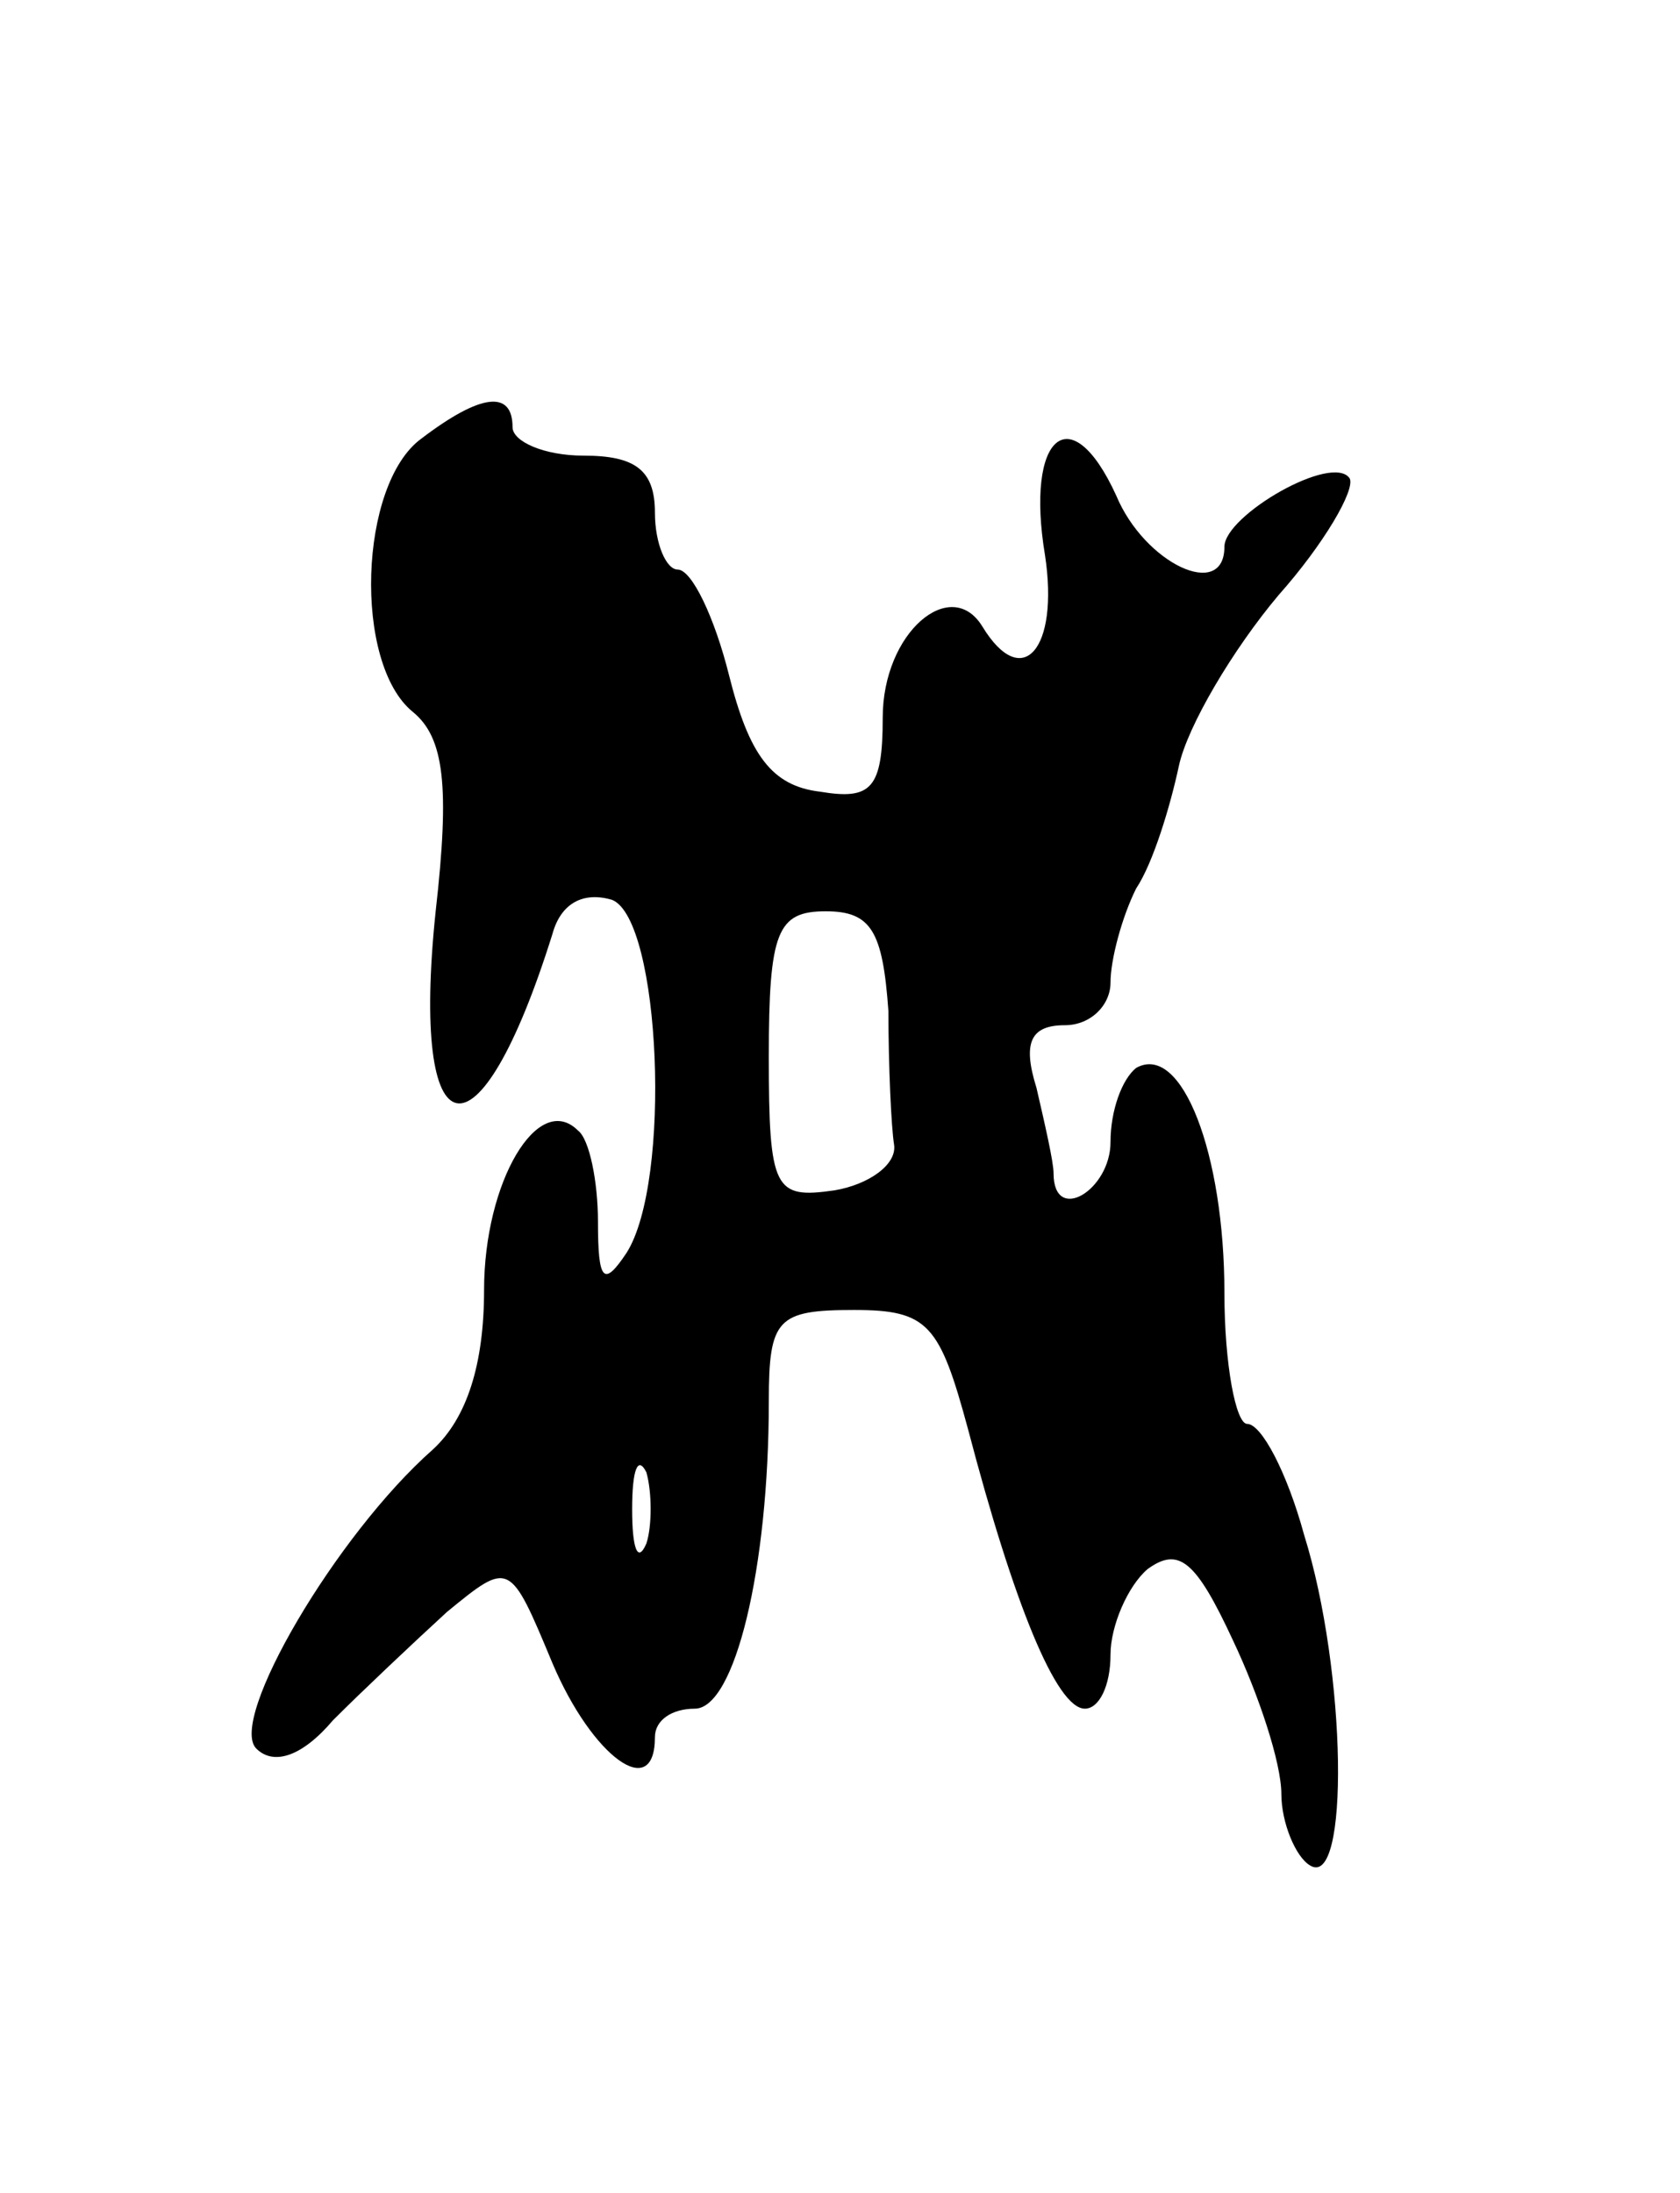 <svg version="1.0" xmlns="http://www.w3.org/2000/svg"
 width="59pt" height="77pt" viewBox="0 0 59 77"
 preserveAspectRatio="xMidYMid meet">
<g transform="translate(0,77) scale(0.1,-0.1)"
fill="#000000" stroke="none">
<path d="M148 616 c-22 -16 -24 -79 -3 -96 11 -9 13 -26 8 -70 -9 -86 15 -91
41 -8 3 11 11 15 21 12 17 -7 21 -99 5 -124 -8 -12 -10 -10 -10 11 0 14 -3 29
-7 32 -14 14 -33 -18 -33 -56 0 -26 -6 -45 -18 -56 -34 -30 -72 -95 -62 -105
6 -6 16 -3 27 10 10 10 28 27 40 38 22 18 22 18 37 -18 14 -33 36 -49 36 -26
0 6 6 10 14 10 14 0 26 49 26 108 0 29 3 32 30 32 26 0 30 -5 40 -42 16 -61
31 -98 41 -98 5 0 9 8 9 19 0 10 6 24 13 30 11 8 17 3 30 -25 9 -19 17 -43 17
-54 0 -10 5 -22 10 -25 14 -9 13 68 -2 116 -6 22 -15 39 -20 39 -4 0 -8 21 -8
46 0 49 -15 88 -31 79 -5 -4 -9 -15 -9 -26 0 -17 -20 -29 -20 -11 0 4 -3 17
-6 30 -5 16 -2 22 10 22 9 0 16 7 16 15 0 8 4 23 9 33 6 9 12 29 15 43 3 14
19 41 35 60 16 18 27 37 25 41 -6 9 -44 -13 -44 -24 0 -19 -28 -6 -38 18 -16
35 -32 21 -25 -21 5 -33 -8 -48 -22 -25 -11 18 -35 -2 -35 -32 0 -25 -4 -29
-22 -26 -17 2 -25 13 -32 41 -5 20 -13 37 -18 37 -4 0 -8 9 -8 20 0 15 -7 20
-25 20 -14 0 -25 5 -25 10 0 13 -11 12 -32 -4z m164 -201 c0 -19 1 -41 2 -47
1 -7 -9 -14 -21 -16 -21 -3 -23 0 -23 47 0 44 3 51 20 51 16 0 20 -7 22 -35z
m-85 -187 c-3 -7 -5 -2 -5 12 0 14 2 19 5 13 2 -7 2 -19 0 -25z"/>
</g>
</svg>

